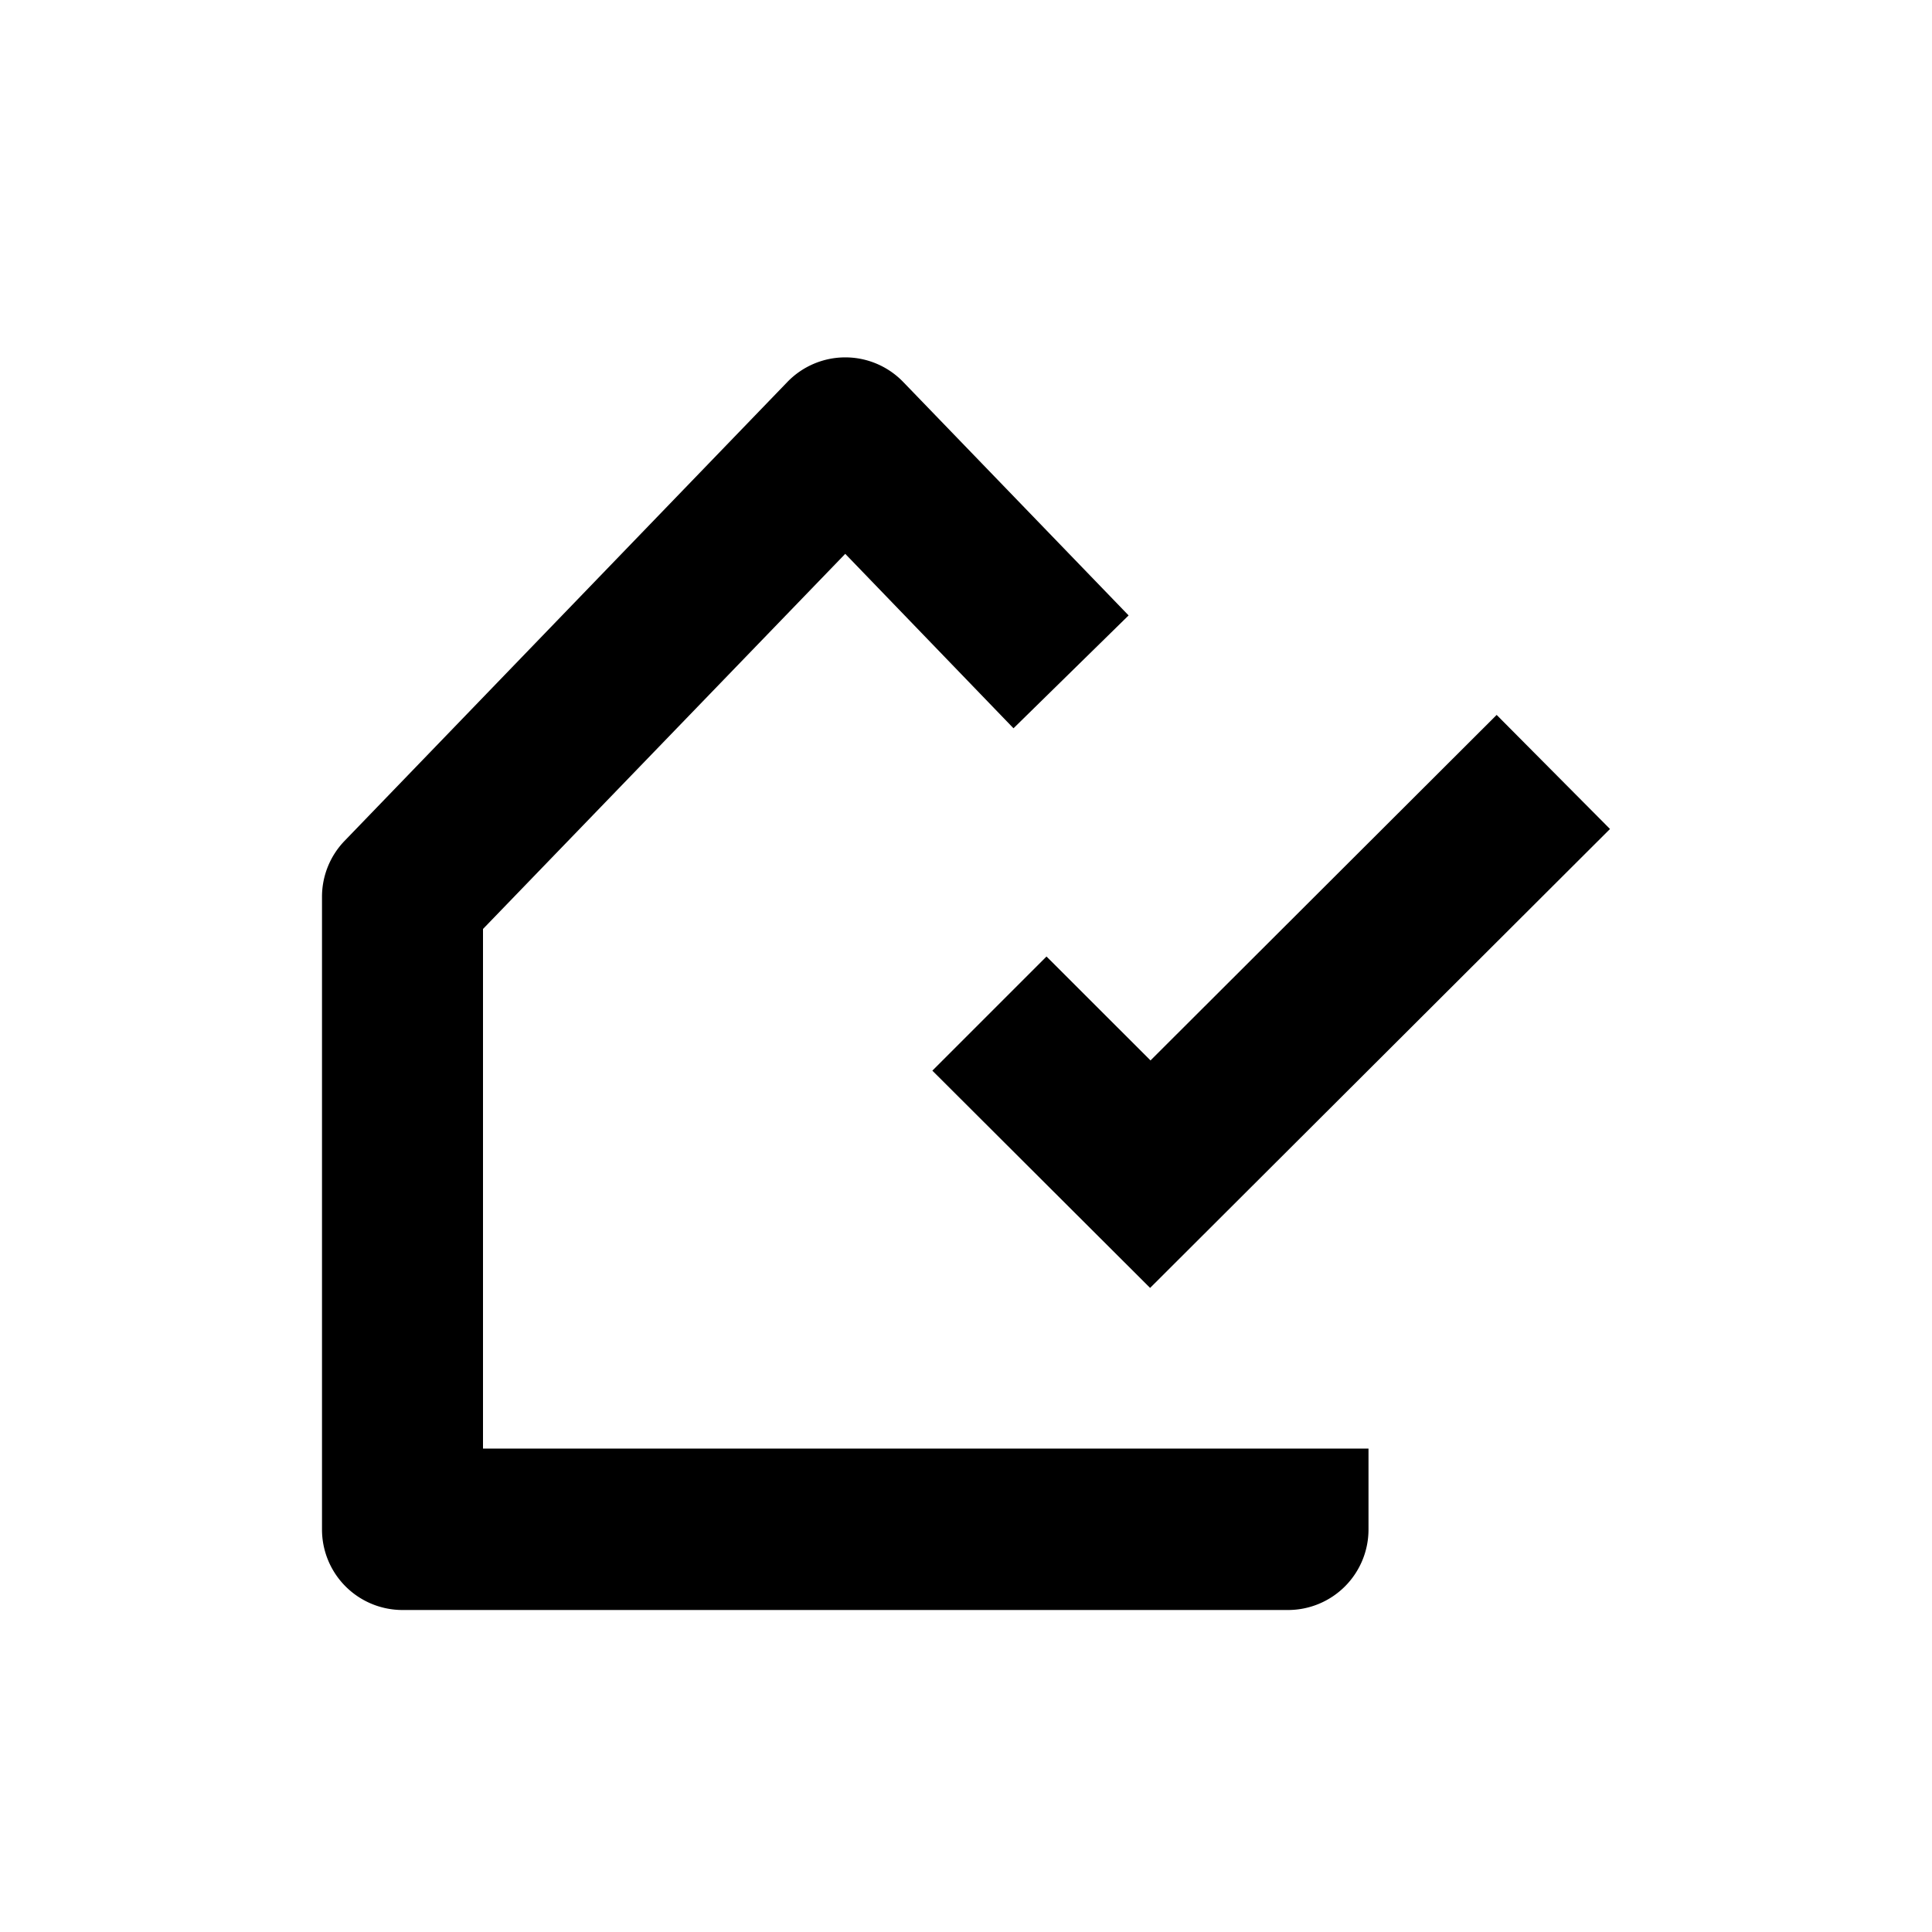 <svg xmlns="http://www.w3.org/2000/svg" xmlns:xlink="http://www.w3.org/1999/xlink" width="24" height="24" viewBox="0 0 24 24"><path fill="currentColor" d="M16 20H5a1 1 0 0 1-1-1v-7.86a1 1 0 0 1 .281-.695l5.5-5.7a1 1 0 0 1 1.439 0l2.8 2.9l-1.43 1.402L10.5 6.88L6 11.54v6.455h11v1A1 1 0 0 1 16 20Zm-1.712-4l-2.706-2.7L13 11.882l1.292 1.291l4.3-4.292L20 10.298l-5.712 5.7V16Z"/></svg>